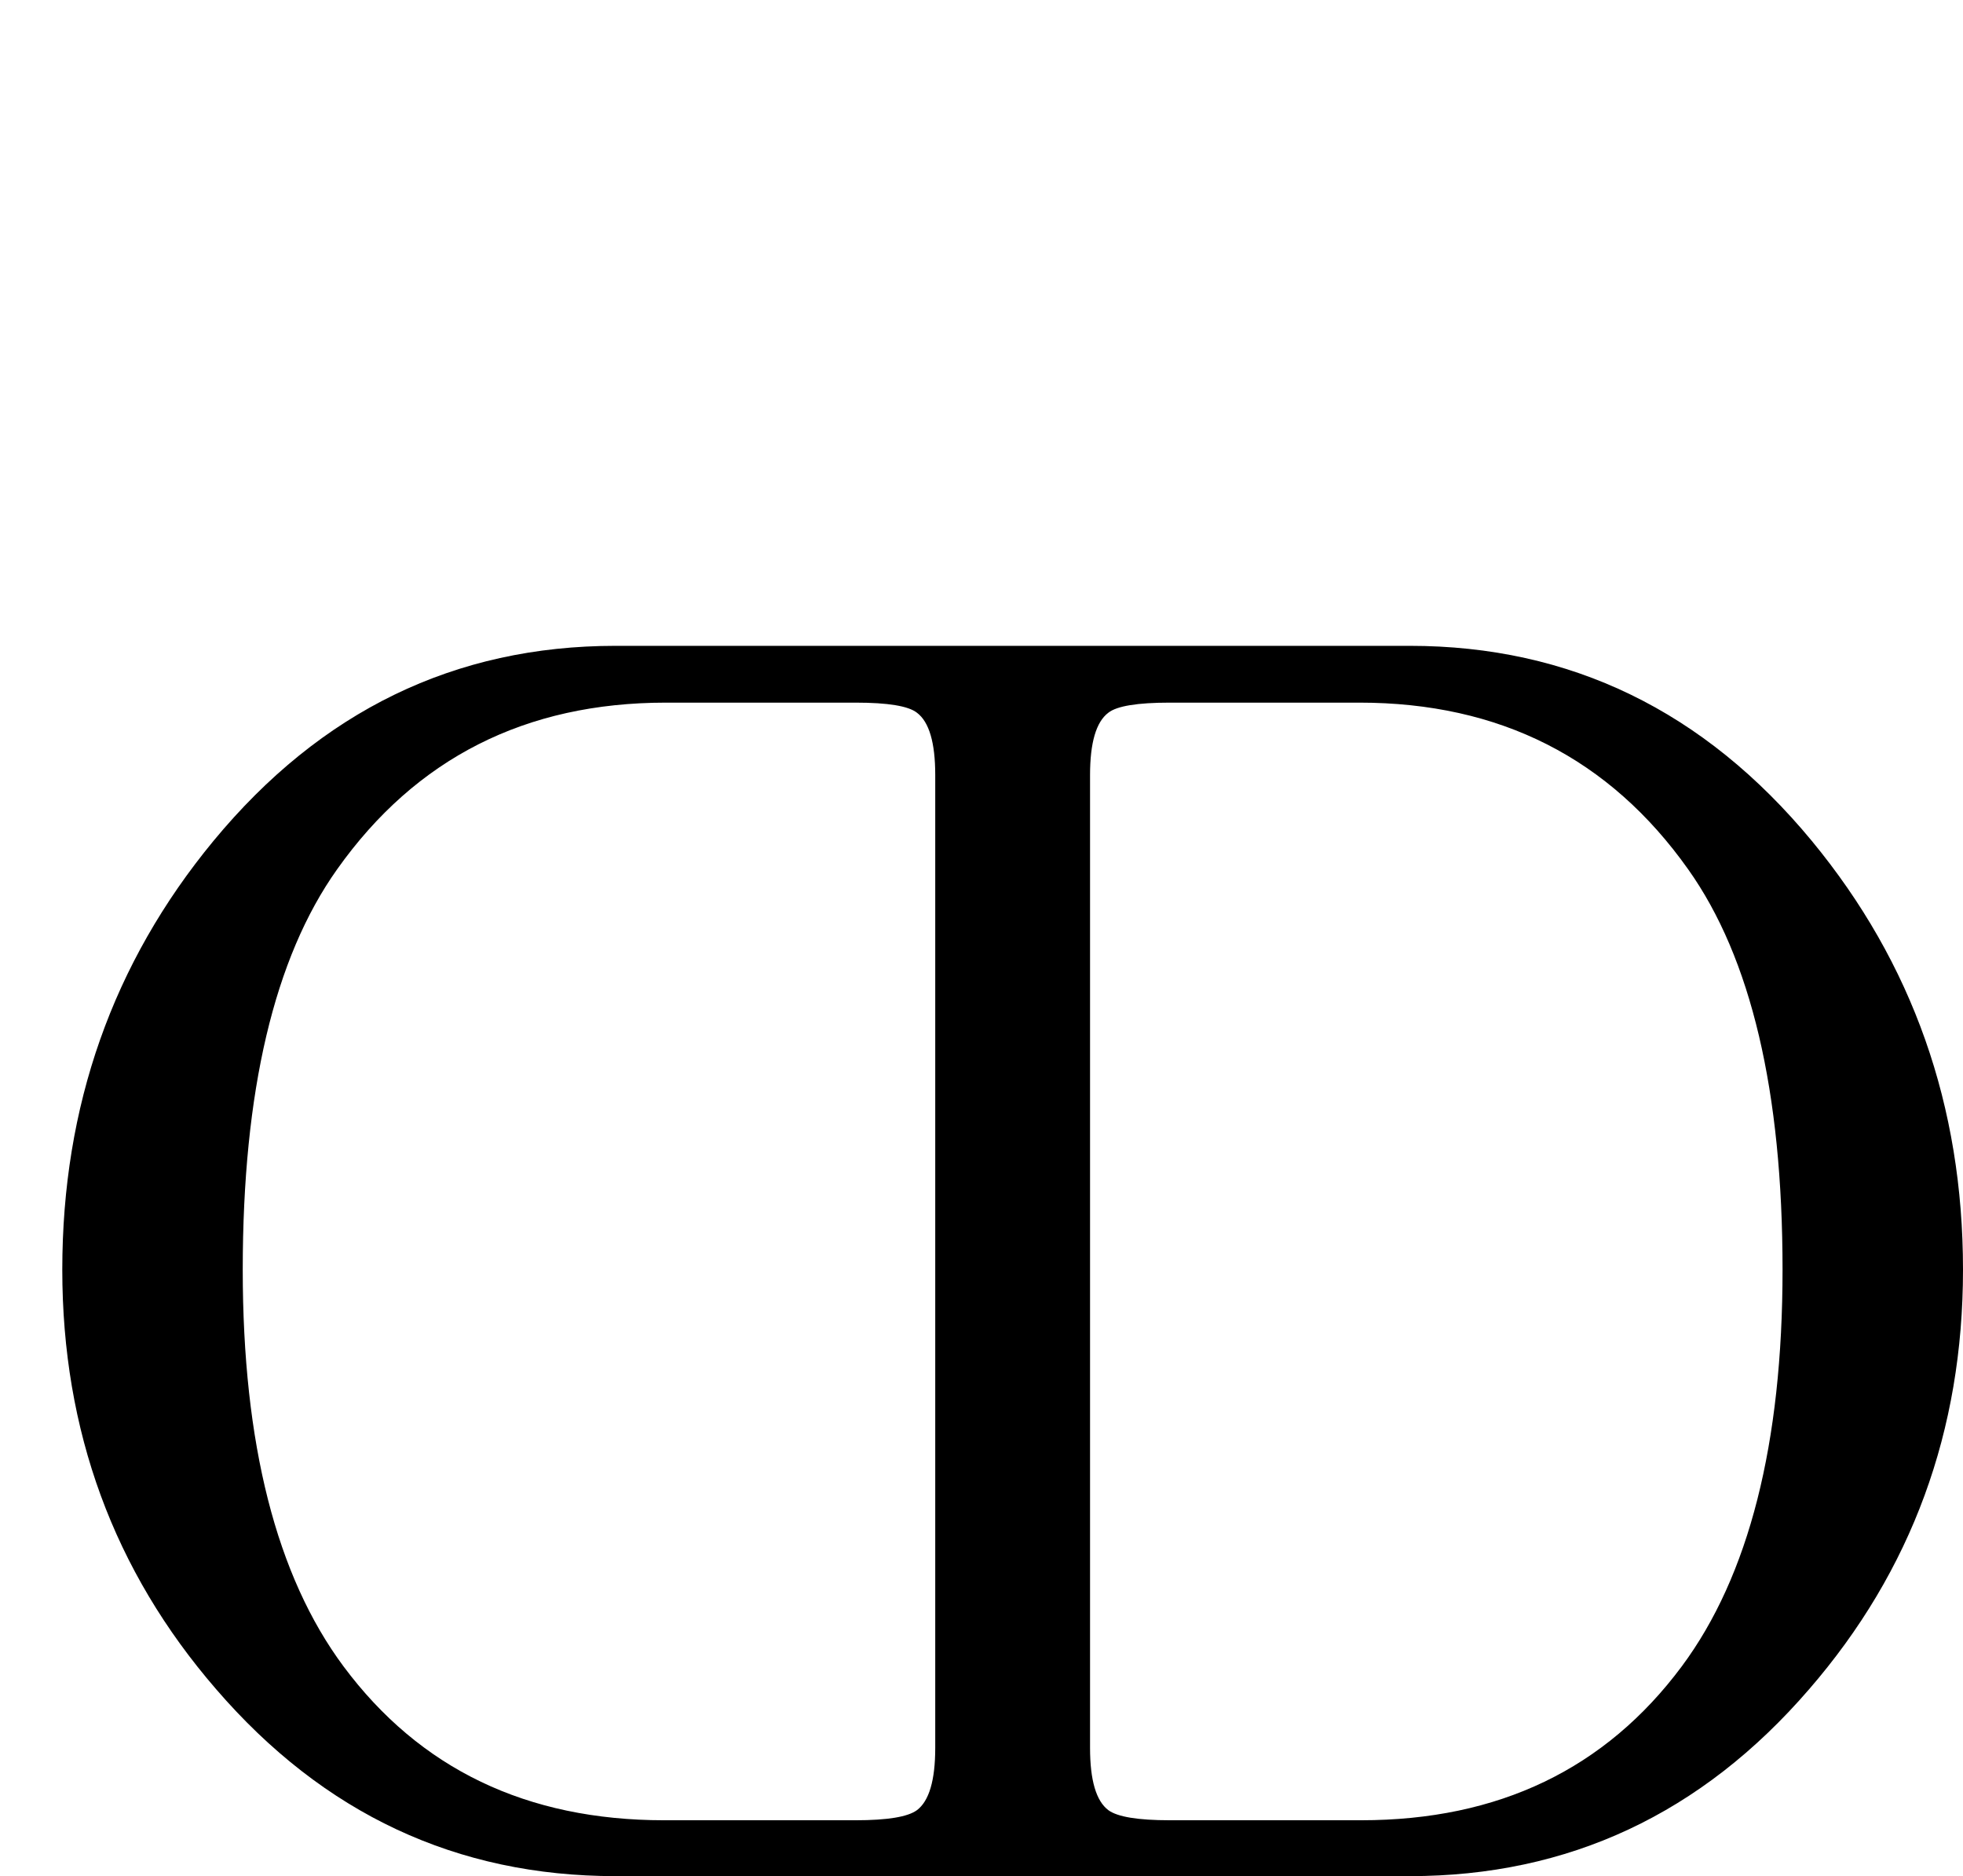 <?xml version="1.0" standalone="no"?>
<!DOCTYPE svg PUBLIC "-//W3C//DTD SVG 1.1//EN" "http://www.w3.org/Graphics/SVG/1.1/DTD/svg11.dtd" >
<svg viewBox="0 -442 2143 2048">
  <g transform="matrix(1 0 0 -1 0 1606)">
   <path fill="currentColor"
d="M2143 662q0 -264 -168 -458q-176 -204 -436 -204h-867q-260 0 -436 204q-168 194 -168 458q0 268 165 468q176 213 439 213h867q263 0 439 -213q165 -200 165 -468zM1946 662q0 292 -103 437q-129 182 -359 182h-207q-53 0 -67 -11q-20 -15 -20 -68v-1062q0 -53 20 -68
q15 -11 67 -11h209q225 0 350 168q110 148 110 433zM1021 140v1062q0 53 -20 68q-14 11 -67 11h-207q-230 0 -359 -182q-103 -145 -103 -437q0 -285 110 -433q125 -168 350 -168h209q52 0 67 11q20 15 20 68z" />
  </g>

</svg>
